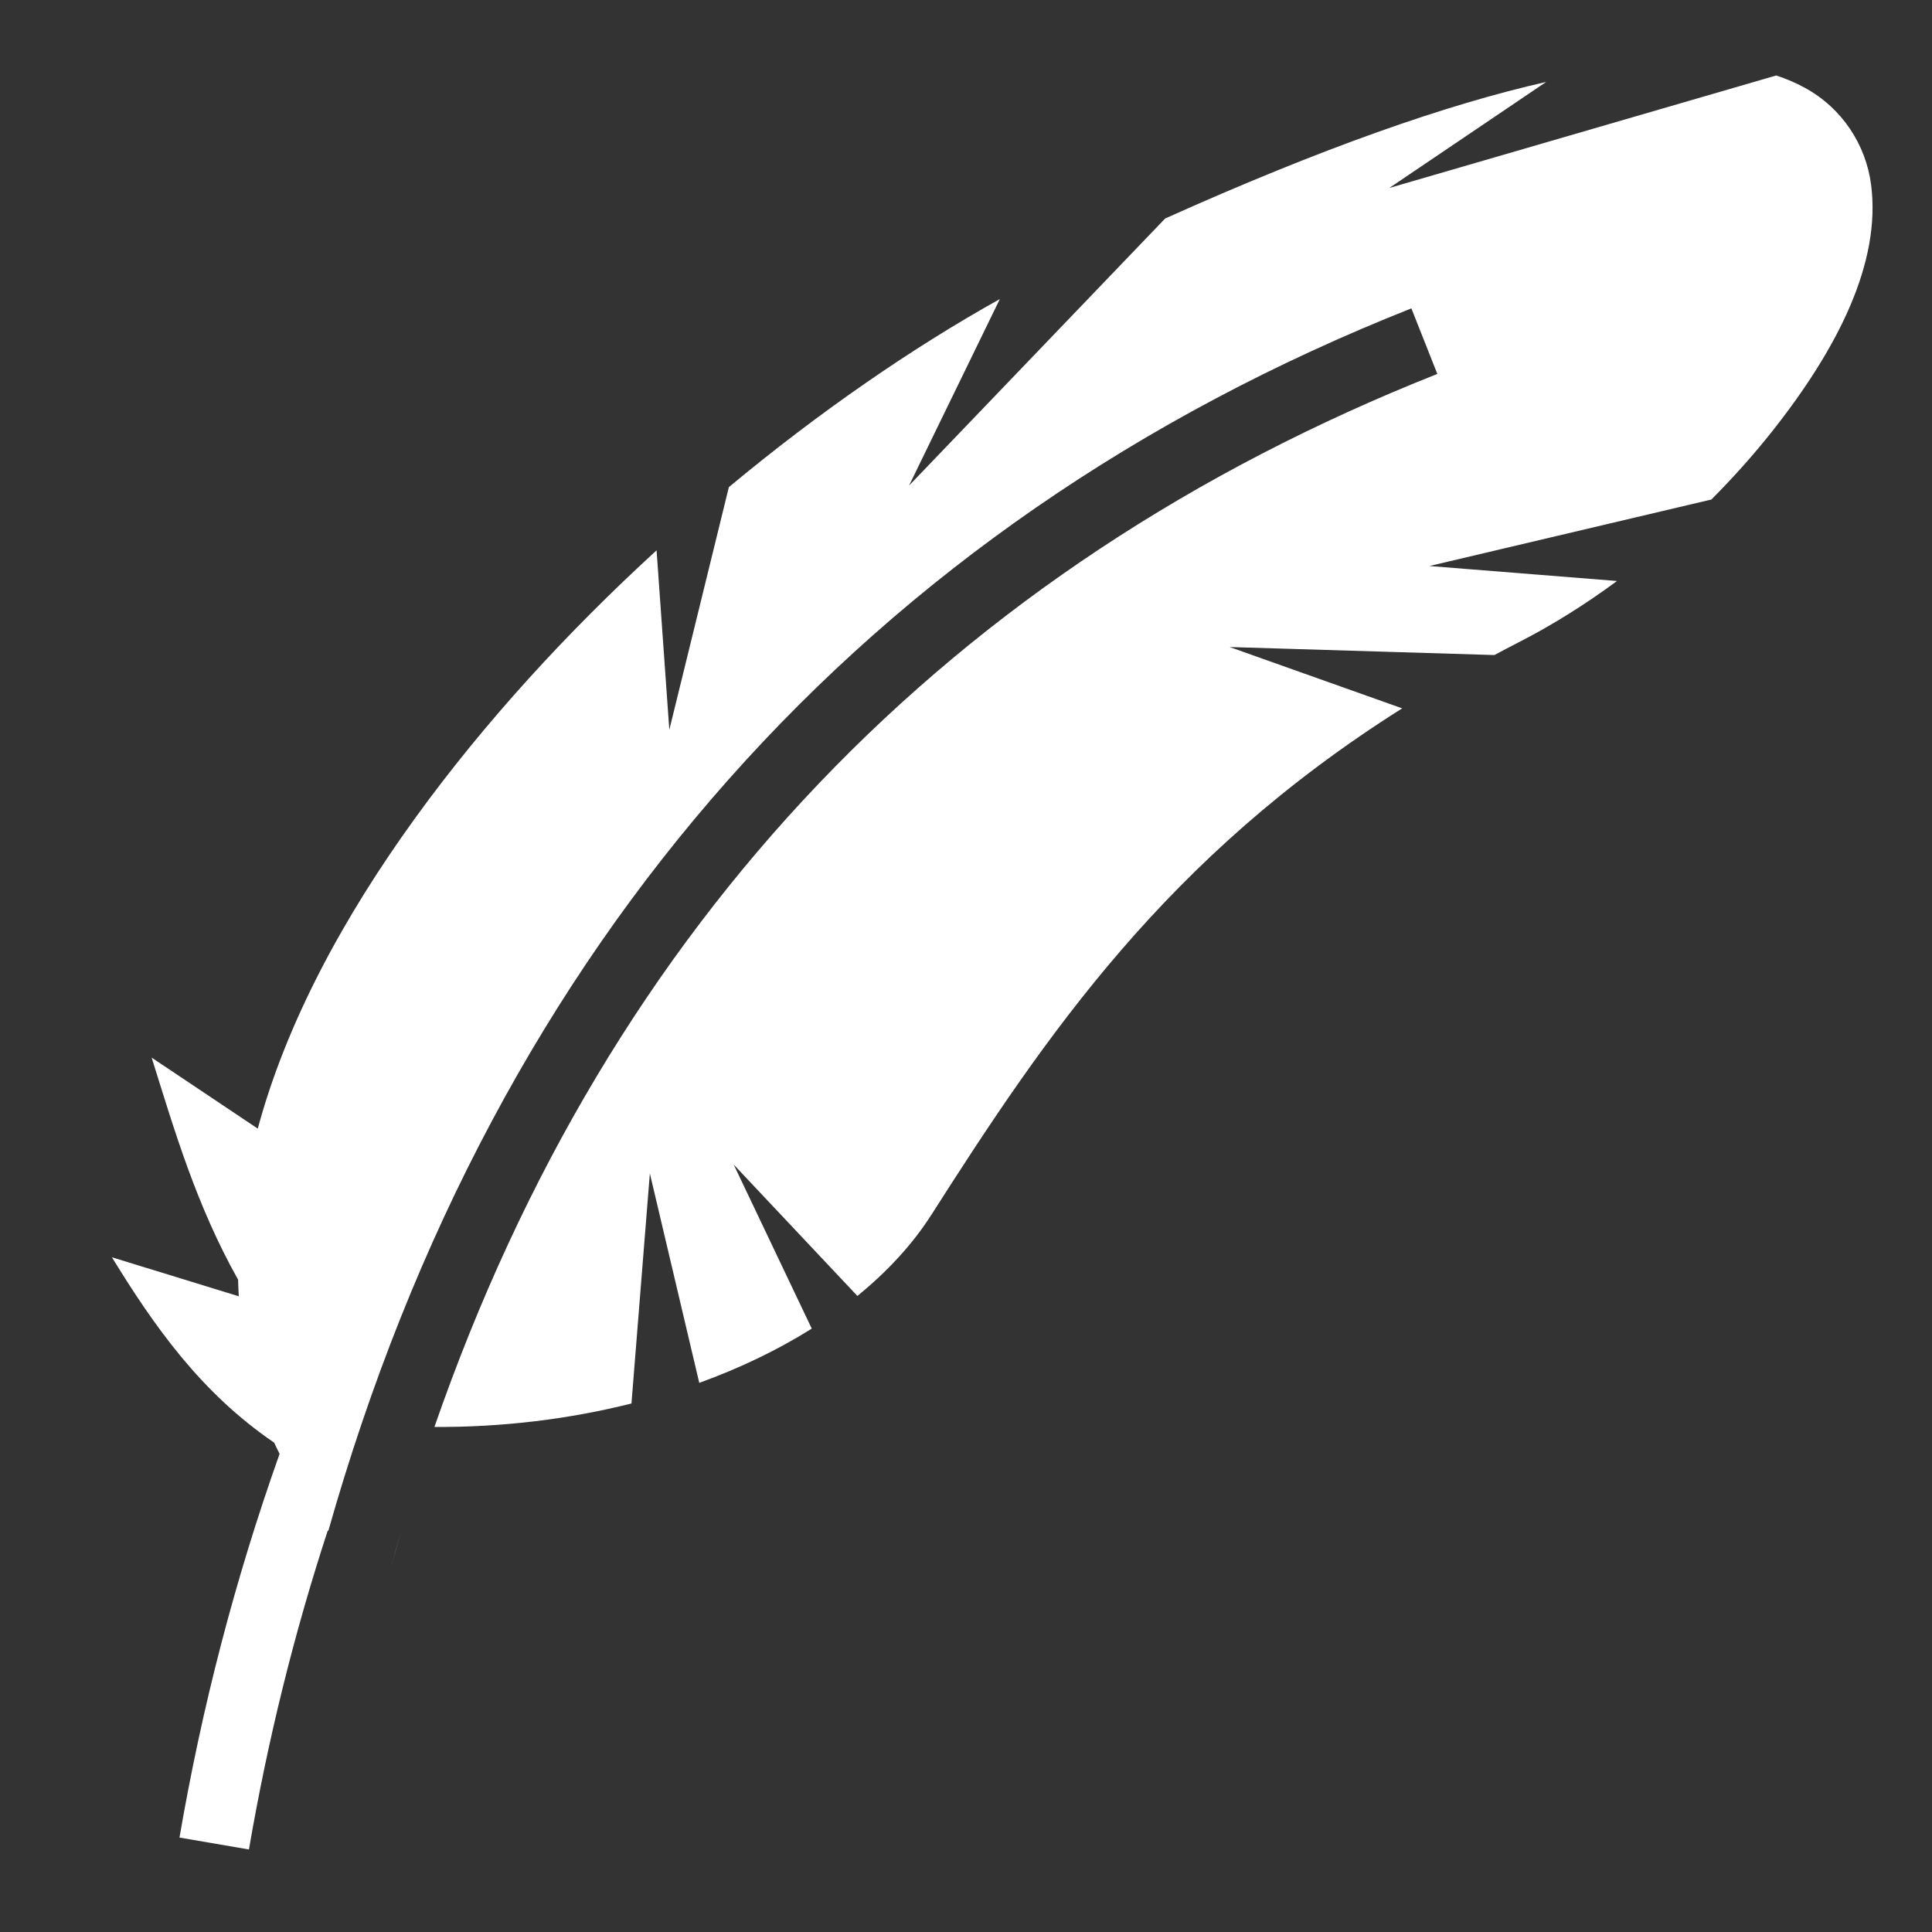<?xml version="1.0"?>
<svg xmlns="http://www.w3.org/2000/svg" viewBox="0 0 512 512">
  <rect x="0" y="0" width="512" height="512" fill="#333333" stroke="none"/>
  <path d="M470.72 20L368.186 49.813l41.563-28.094c-26.254 5.922-59.36 17.502-100.97 36.186l-67.874 70.78L264.97 79.25c-23.247 12.958-47.95 29.99-71.814 49.844l-15.78 64.312L174 145.844c-23.55 21.548-45.624 45.6-63.875 70.812-19.25 26.59-34.28 54.506-41.813 82.438L40.19 280.28c6.138 19.613 11.892 39.232 22.906 58.845.032 1.468.1 2.944.187 4.406L29.657 333.19c11.227 18.284 23.577 35.893 43 49.125.45 1.003.953 1.973 1.438 2.968-11.838 33.33-20.568 67.004-26.53 101.69l18.405 3.155c4.952-28.808 11.836-56.842 20.905-84.563.04.053.084.105.125.157 44.277-156.11 142.813-266.846 287.03-324l6.876 17.374c-129.048 51.143-219.303 145.15-265.78 279.062 18.106.102 35.796-2.088 52.218-6.22l4.875-60.967 13.093 55.5c10.84-3.922 20.88-8.762 29.812-14.376l-20.688-43.47 32.782 34.813c7.944-6.468 14.613-13.678 19.624-21.53 30.308-47.507 62.195-94.728 124.75-134.188l-45.72-16.25 70.157 2.124c2.044-1.085 4.087-2.18 6.19-3.25 9.087-4.63 17.916-10.182 26.31-16.375L378.814 150l74.718-17.625c5.788-5.81 11.174-11.836 16.033-17.97 17.384-21.94 29.034-44.784 26.28-65.56-1.376-10.39-7.556-20.154-17.624-25.626-2.333-1.27-4.832-2.337-7.5-3.22zM106.25 406c-.89 3.06-1.778 6.122-2.625 9.22l2.625-9.22z" fill="#fff" fill-rule="evenodd"/>
</svg>
